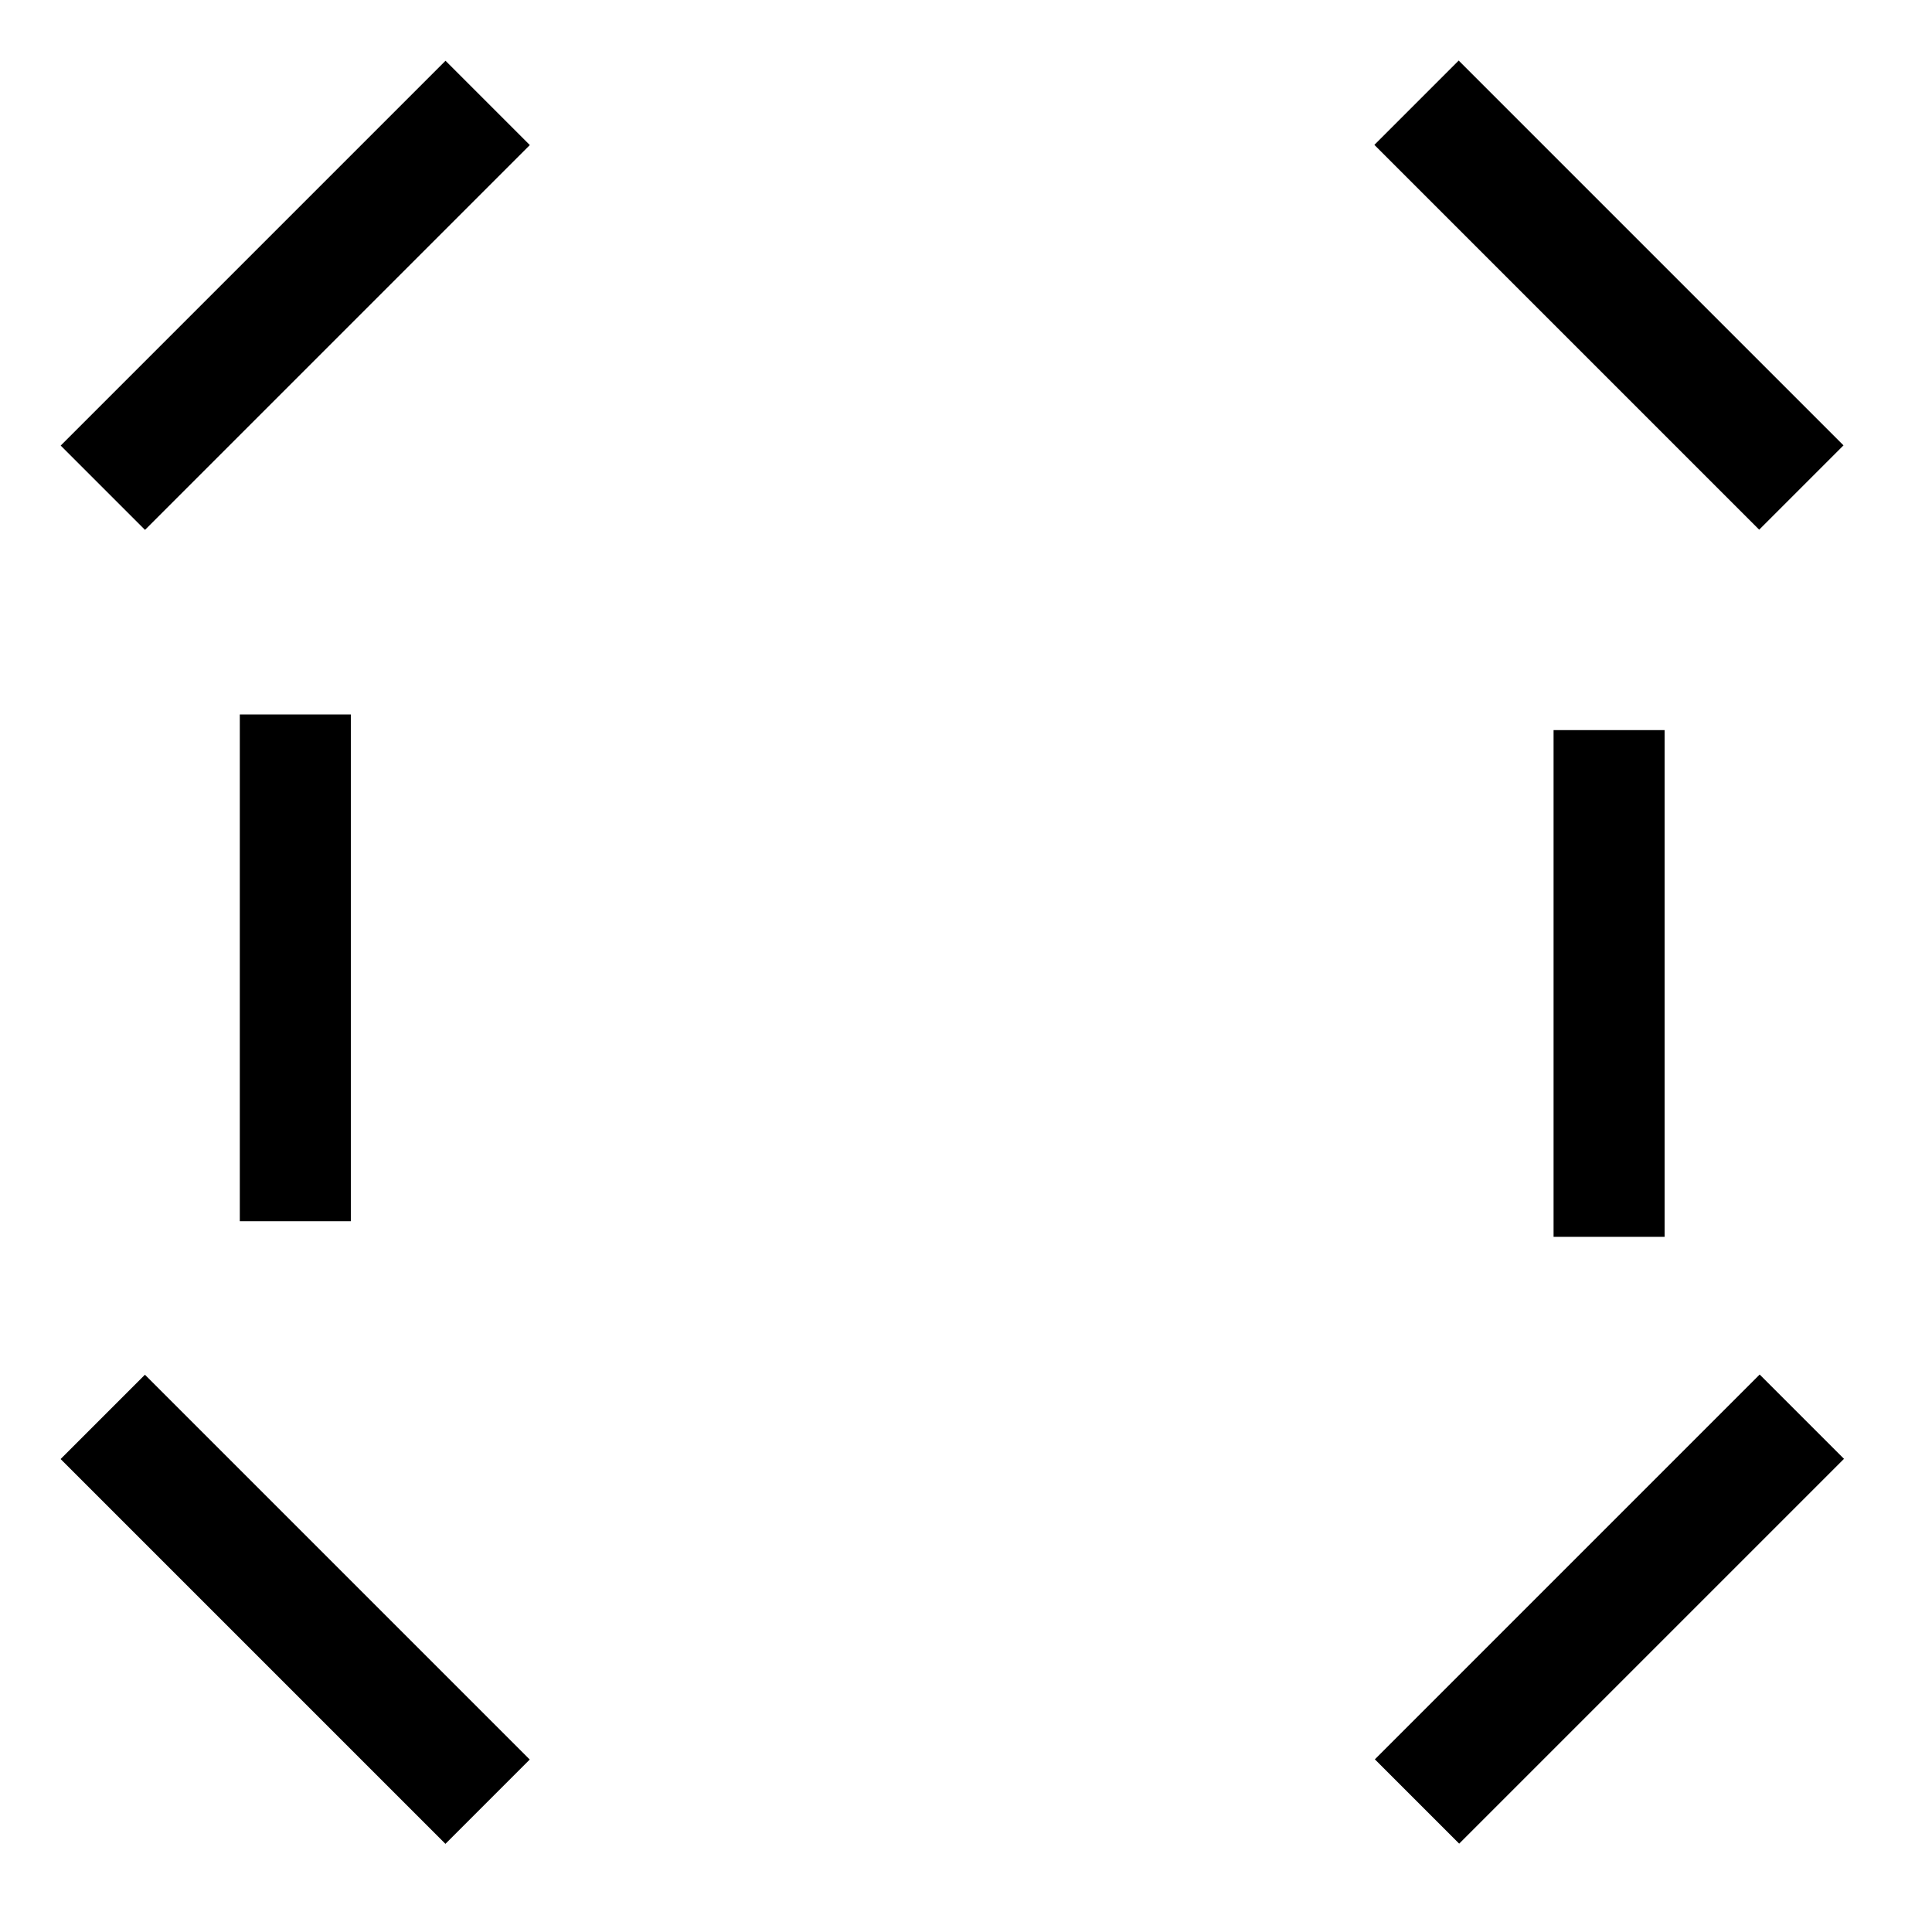 <?xml version="1.0" encoding="UTF-8" standalone="no"?><!-- Generator: Gravit.io --><svg xmlns="http://www.w3.org/2000/svg" xmlns:xlink="http://www.w3.org/1999/xlink" style="isolation:isolate" viewBox="0 0 700 700" width="700pt" height="700pt"><defs><clipPath id="_clipPath_3pTBmBSK99hTOSpajf6wSFapFCt9bm4o"><rect width="700" height="700"/></clipPath></defs><g clip-path="url(#_clipPath_3pTBmBSK99hTOSpajf6wSFapFCt9bm4o)"><rect x="8.396" y="85.396" width="197.207" height="43.209" transform="matrix(0.707,-0.707,0.707,0.707,-44.321,107)" fill="rgb(0,0,0)"/><rect x="15.2" y="330.553" width="183.6" height="40.227" transform="matrix(0,-1,1,0,-243.667,457.667)" fill="rgb(0,0,0)"/><rect x="491.2" y="336.22" width="183.6" height="40.227" transform="matrix(0,-1,1,0,226.667,939.333)" fill="rgb(0,0,0)"/><rect x="484.396" y="85.396" width="197.207" height="43.209" transform="matrix(0.707,0.707,-0.707,0.707,246.417,-380.904)" fill="rgb(0,0,0)"/><rect x="484.396" y="561.396" width="197.207" height="43.209" transform="matrix(-0.707,0.707,-0.707,-0.707,1407.487,583)" fill="rgb(0,0,0)"/><rect x="8.396" y="561.396" width="197.207" height="43.209" transform="matrix(-0.707,-0.707,0.707,-0.707,-229.583,1070.904)" fill="rgb(0,0,0)"/></g></svg>
